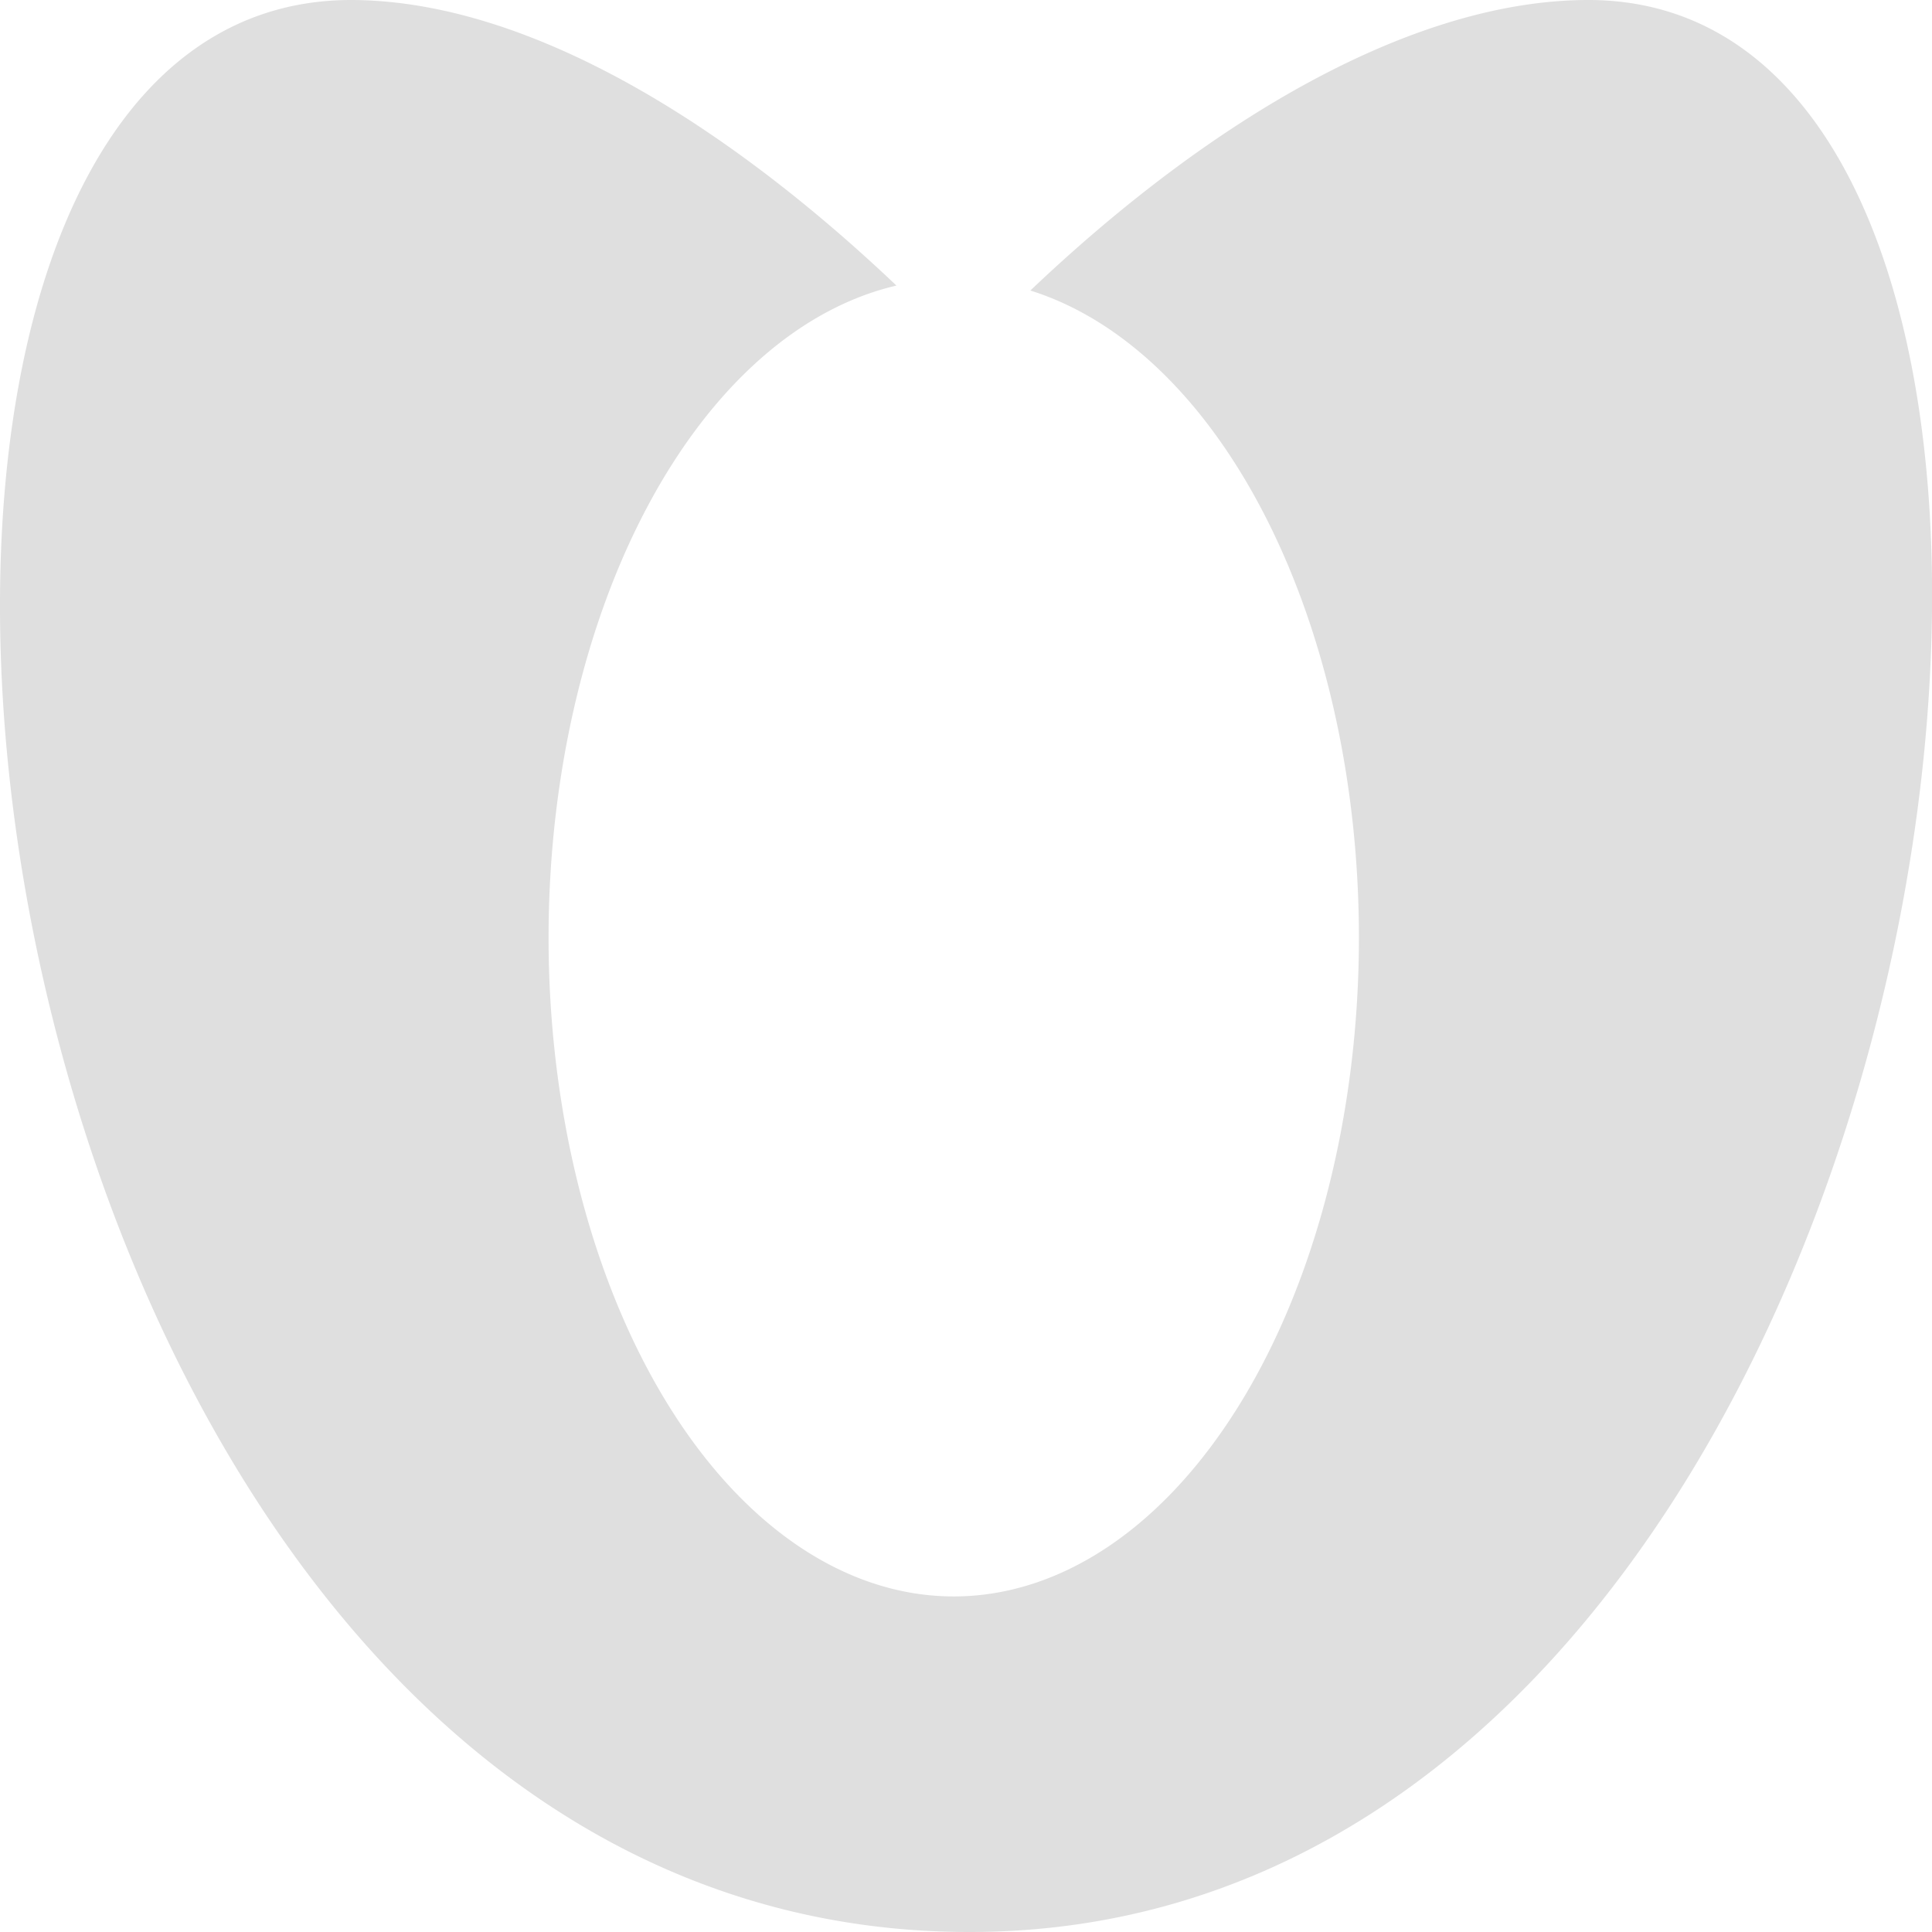 <svg xmlns="http://www.w3.org/2000/svg" version="1.1" viewBox="0 0 16 16">
 <defs>
  <style id="current-color-scheme" type="text/css">
   .ColorScheme-Text { color:#dfdfdf; }
  </style>
 </defs>
 <path style="fill:#dfdfdf" d="M 2.902 0 C 0.95 0.005 -0.011 2.252 0 5.062 C 0.017 9.751 2.742 16 8.029 16 C 13.229 16 15.949 9.751 16 5.062 C 16.031 2.25 15.095 -5.9211895e-16 13.154 0 C 11.703 0 10.027 0.986 8.533 2.406 A 3.356 5.458 0 0 1 11.254 7.764 A 3.356 5.458 0 0 1 7.898 13.221 A 3.356 5.458 0 0 1 4.543 7.764 A 3.356 5.458 0 0 1 7.424 2.365 C 5.957 0.973 4.334 0.003 2.908 0 L 2.904 0 L 2.902 0 z"/>
</svg>
